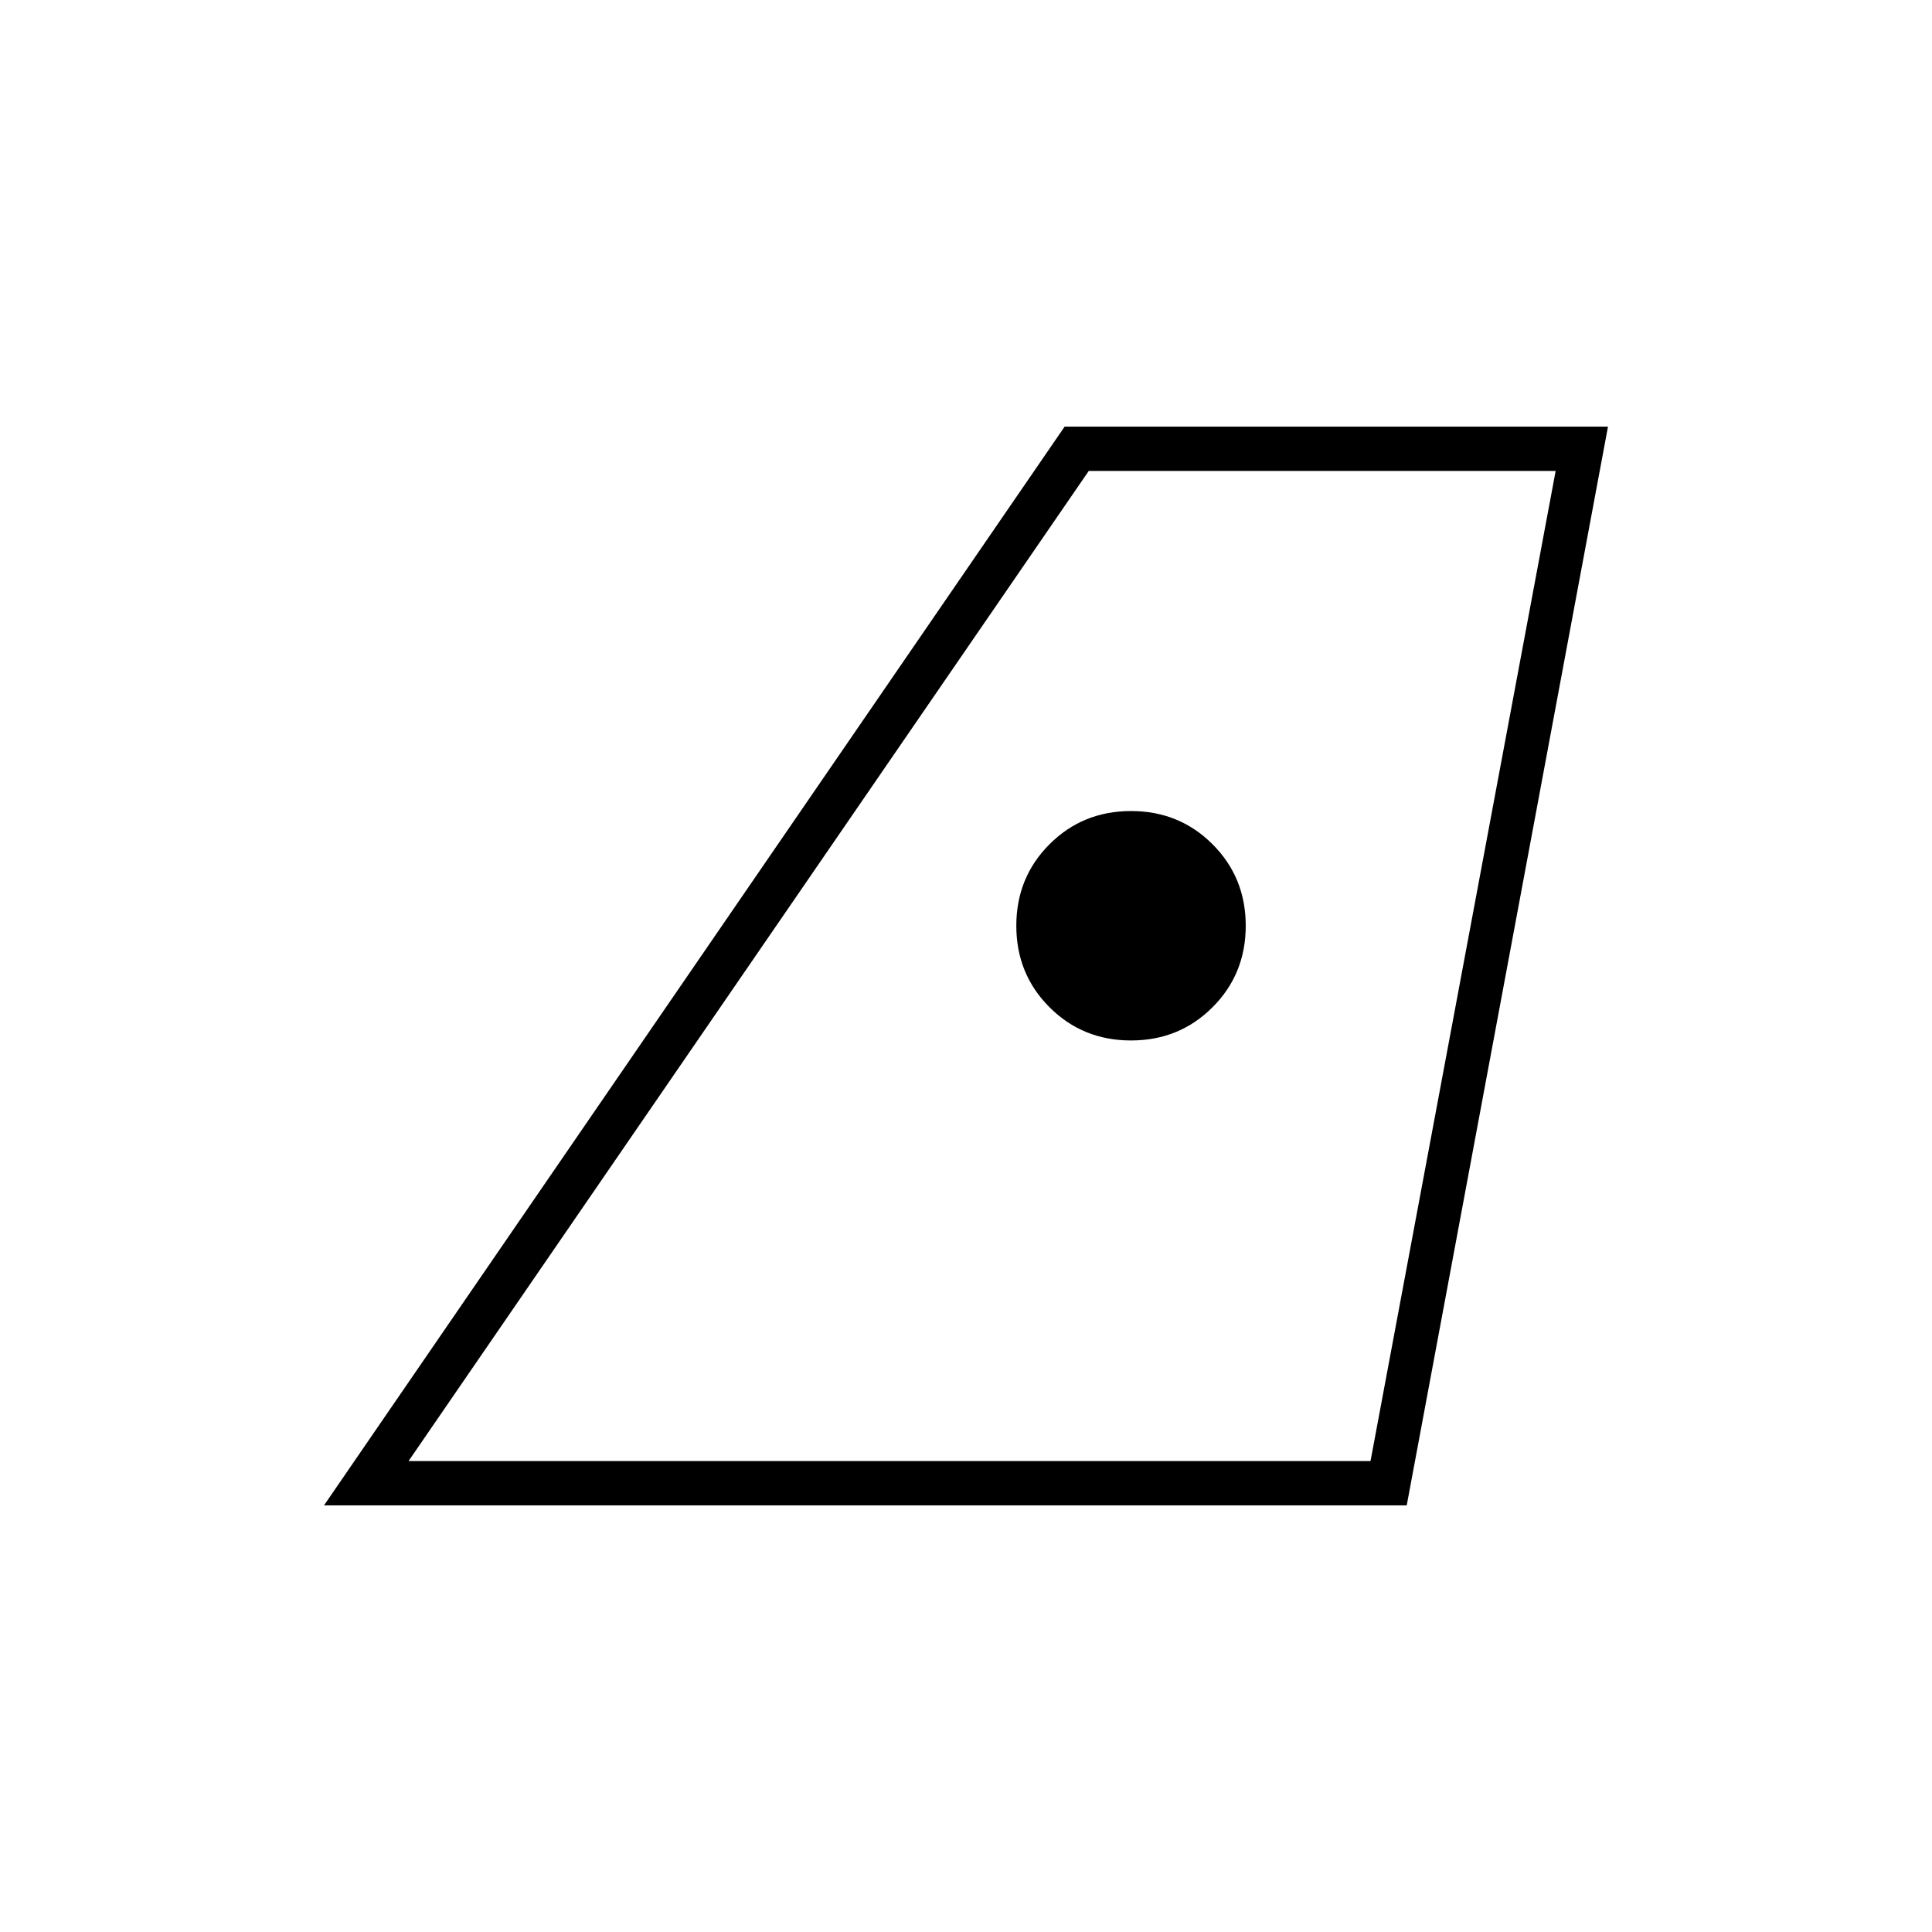 <svg xmlns="http://www.w3.org/2000/svg" width="48" height="48"><path d="M10.15 36.3h23.9l4.6-24.6h-11.6zm-2.1 1.1 18.4-26.8h13.5l-5 26.8zM28.1 25.85q1.2 0 2.025-.825T30.95 23q0-1.2-.825-2.025T28.1 20.15q-1.2 0-2.025.825T25.25 23q0 1.2.825 2.025t2.025.825zM10.15 36.3h23.9z"/></svg>